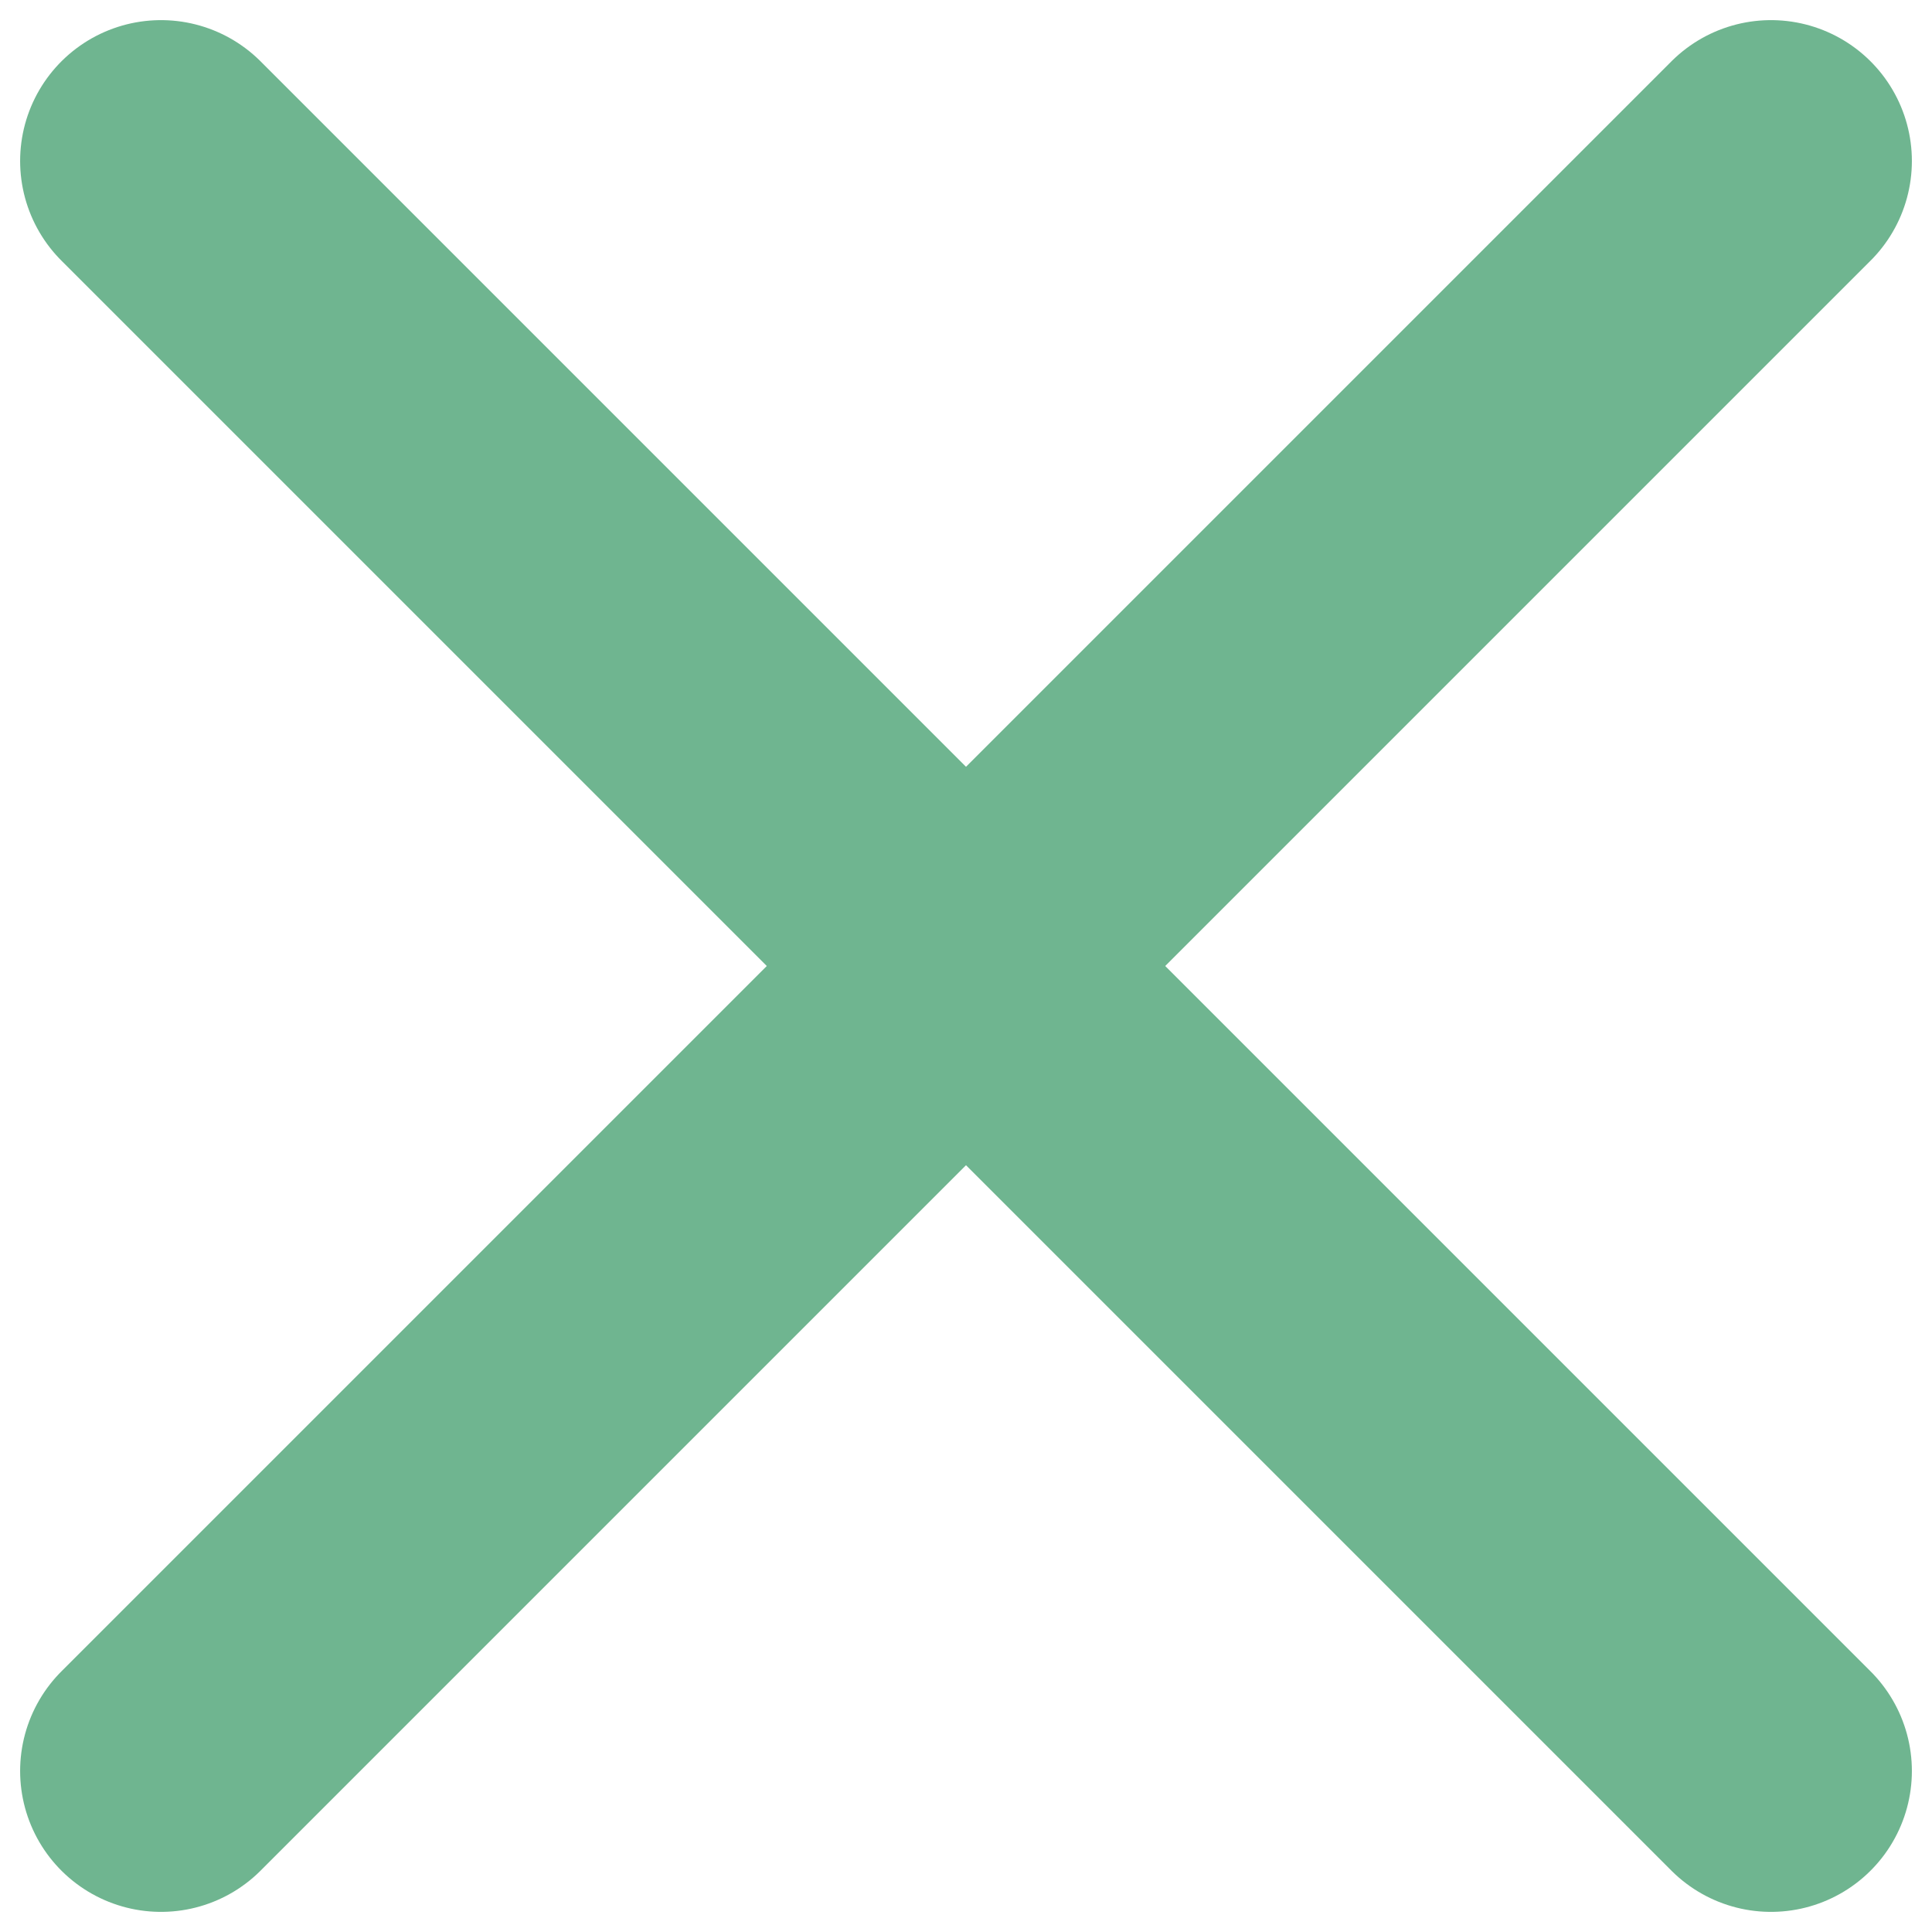 <svg width="24" height="24" viewBox="0 0 24 24" fill="none" xmlns="http://www.w3.org/2000/svg">
<path d="M2 2L22 22M2 22L22 2" stroke="#6FB590" stroke-width="3.5" stroke-linecap="round" stroke-linejoin="round"/>
</svg>
